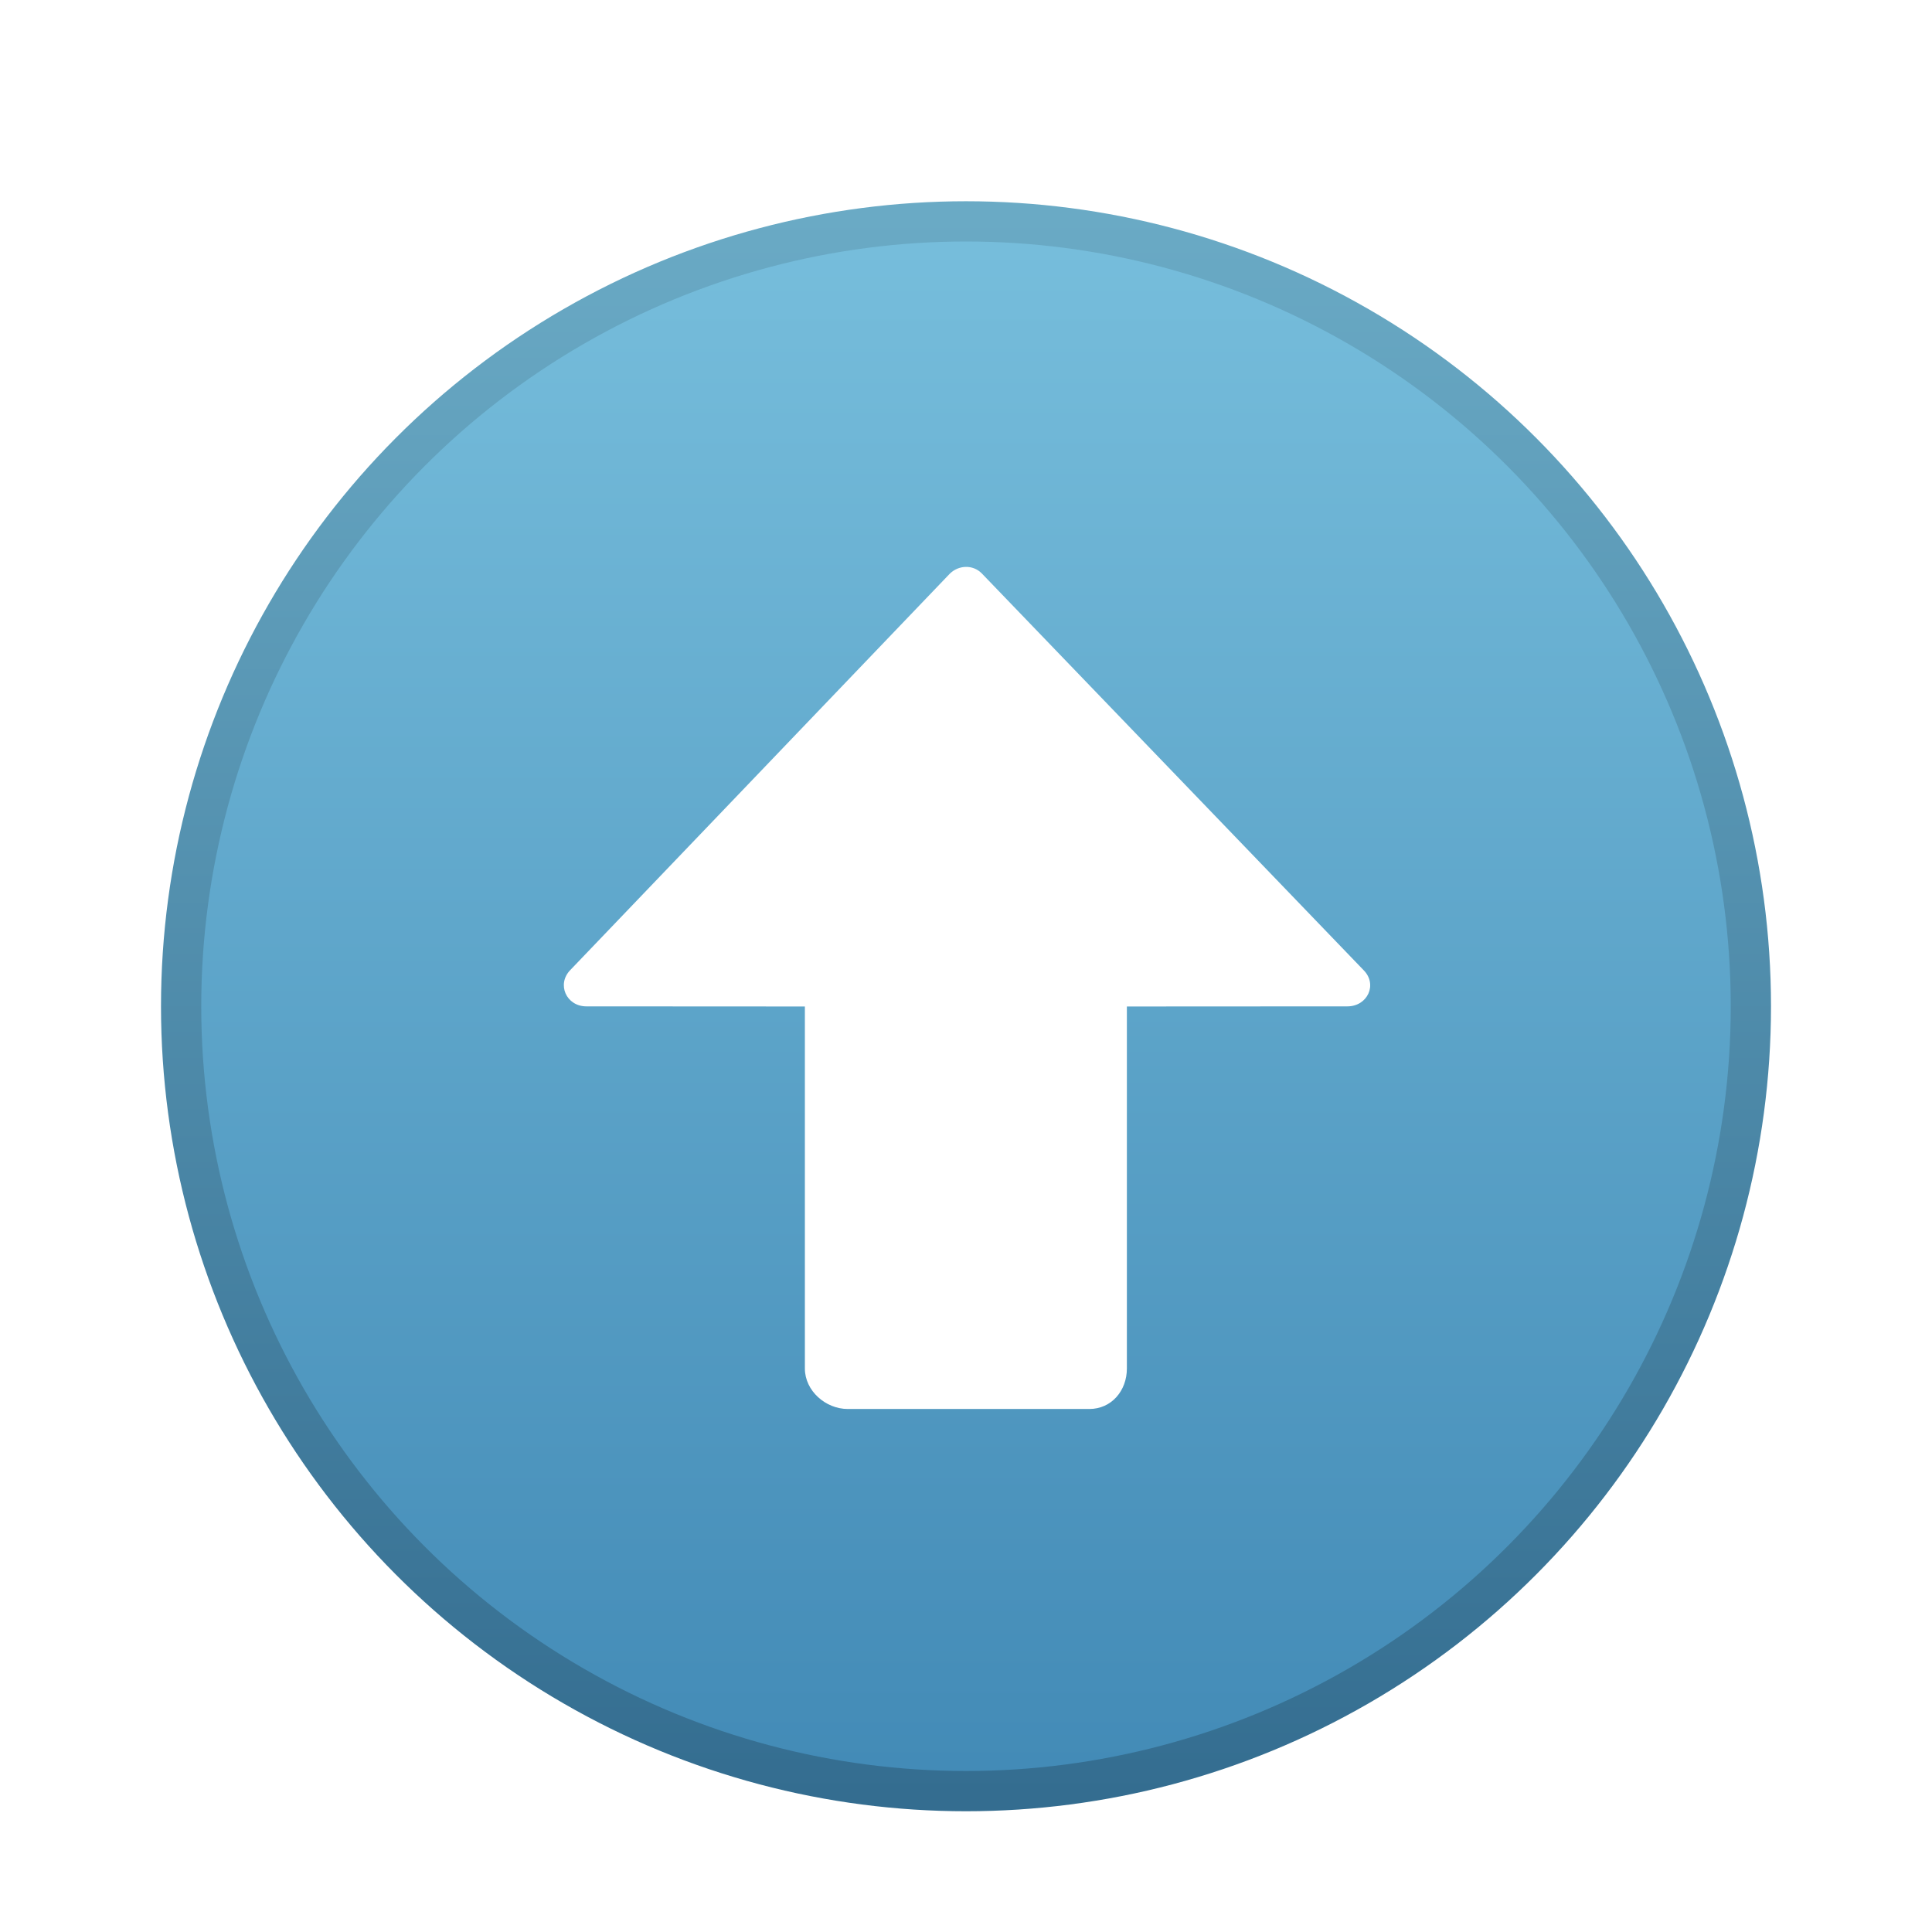 <svg xmlns="http://www.w3.org/2000/svg" width="48" height="48" viewBox="0 0 48 48">
  <defs>
    <filter id="system_updated-a" width="132.5%" height="132.5%" x="-16.2%" y="-16.2%" filterUnits="objectBoundingBox">
      <feOffset dy="1" in="SourceAlpha" result="shadowOffsetOuter1"/>
      <feGaussianBlur in="shadowOffsetOuter1" result="shadowBlurOuter1" stdDeviation="1"/>
      <feColorMatrix in="shadowBlurOuter1" result="shadowMatrixOuter1" values="0 0 0 0 0   0 0 0 0 0   0 0 0 0 0  0 0 0 0.2 0"/>
      <feMerge>
        <feMergeNode in="shadowMatrixOuter1"/>
        <feMergeNode in="SourceGraphic"/>
      </feMerge>
    </filter>
    <linearGradient id="system_updated-b" x1="50%" x2="50%" y1="0%" y2="100%">
      <stop offset="0%" stop-color="#77BEDC"/>
      <stop offset="100%" stop-color="#428AB6"/>
    </linearGradient>
    <linearGradient id="system_updated-c" x1="50%" x2="50%" y1="0%" y2="100%">
      <stop offset="0%" stop-color="#6AAAC5"/>
      <stop offset="100%" stop-color="#346D90"/>
    </linearGradient>
  </defs>
  <g fill="none" filter="url(#system_updated-a)" transform="translate(4 4)">
    <circle cx="20" cy="20" r="19.5" fill="url(#system_updated-b)" stroke="url(#system_updated-c)"/>
    <path fill="#FFF" d="M10.569,20.003 L15.997,20.006 L15.997,29 C15.997,29.552 16.51,30.006 17.063,30.006 L23.063,30.006 C23.615,30.006 23.997,29.552 23.997,29 L23.997,20.006 L29.475,20.003 C29.976,20.003 30.232,19.457 29.877,19.102 L20.388,9.242 C20.168,9.022 19.813,9.037 19.594,9.257 L10.175,19.094 C9.821,19.449 10.068,20.003 10.569,20.003 Z"/>
  </g>
</svg>
